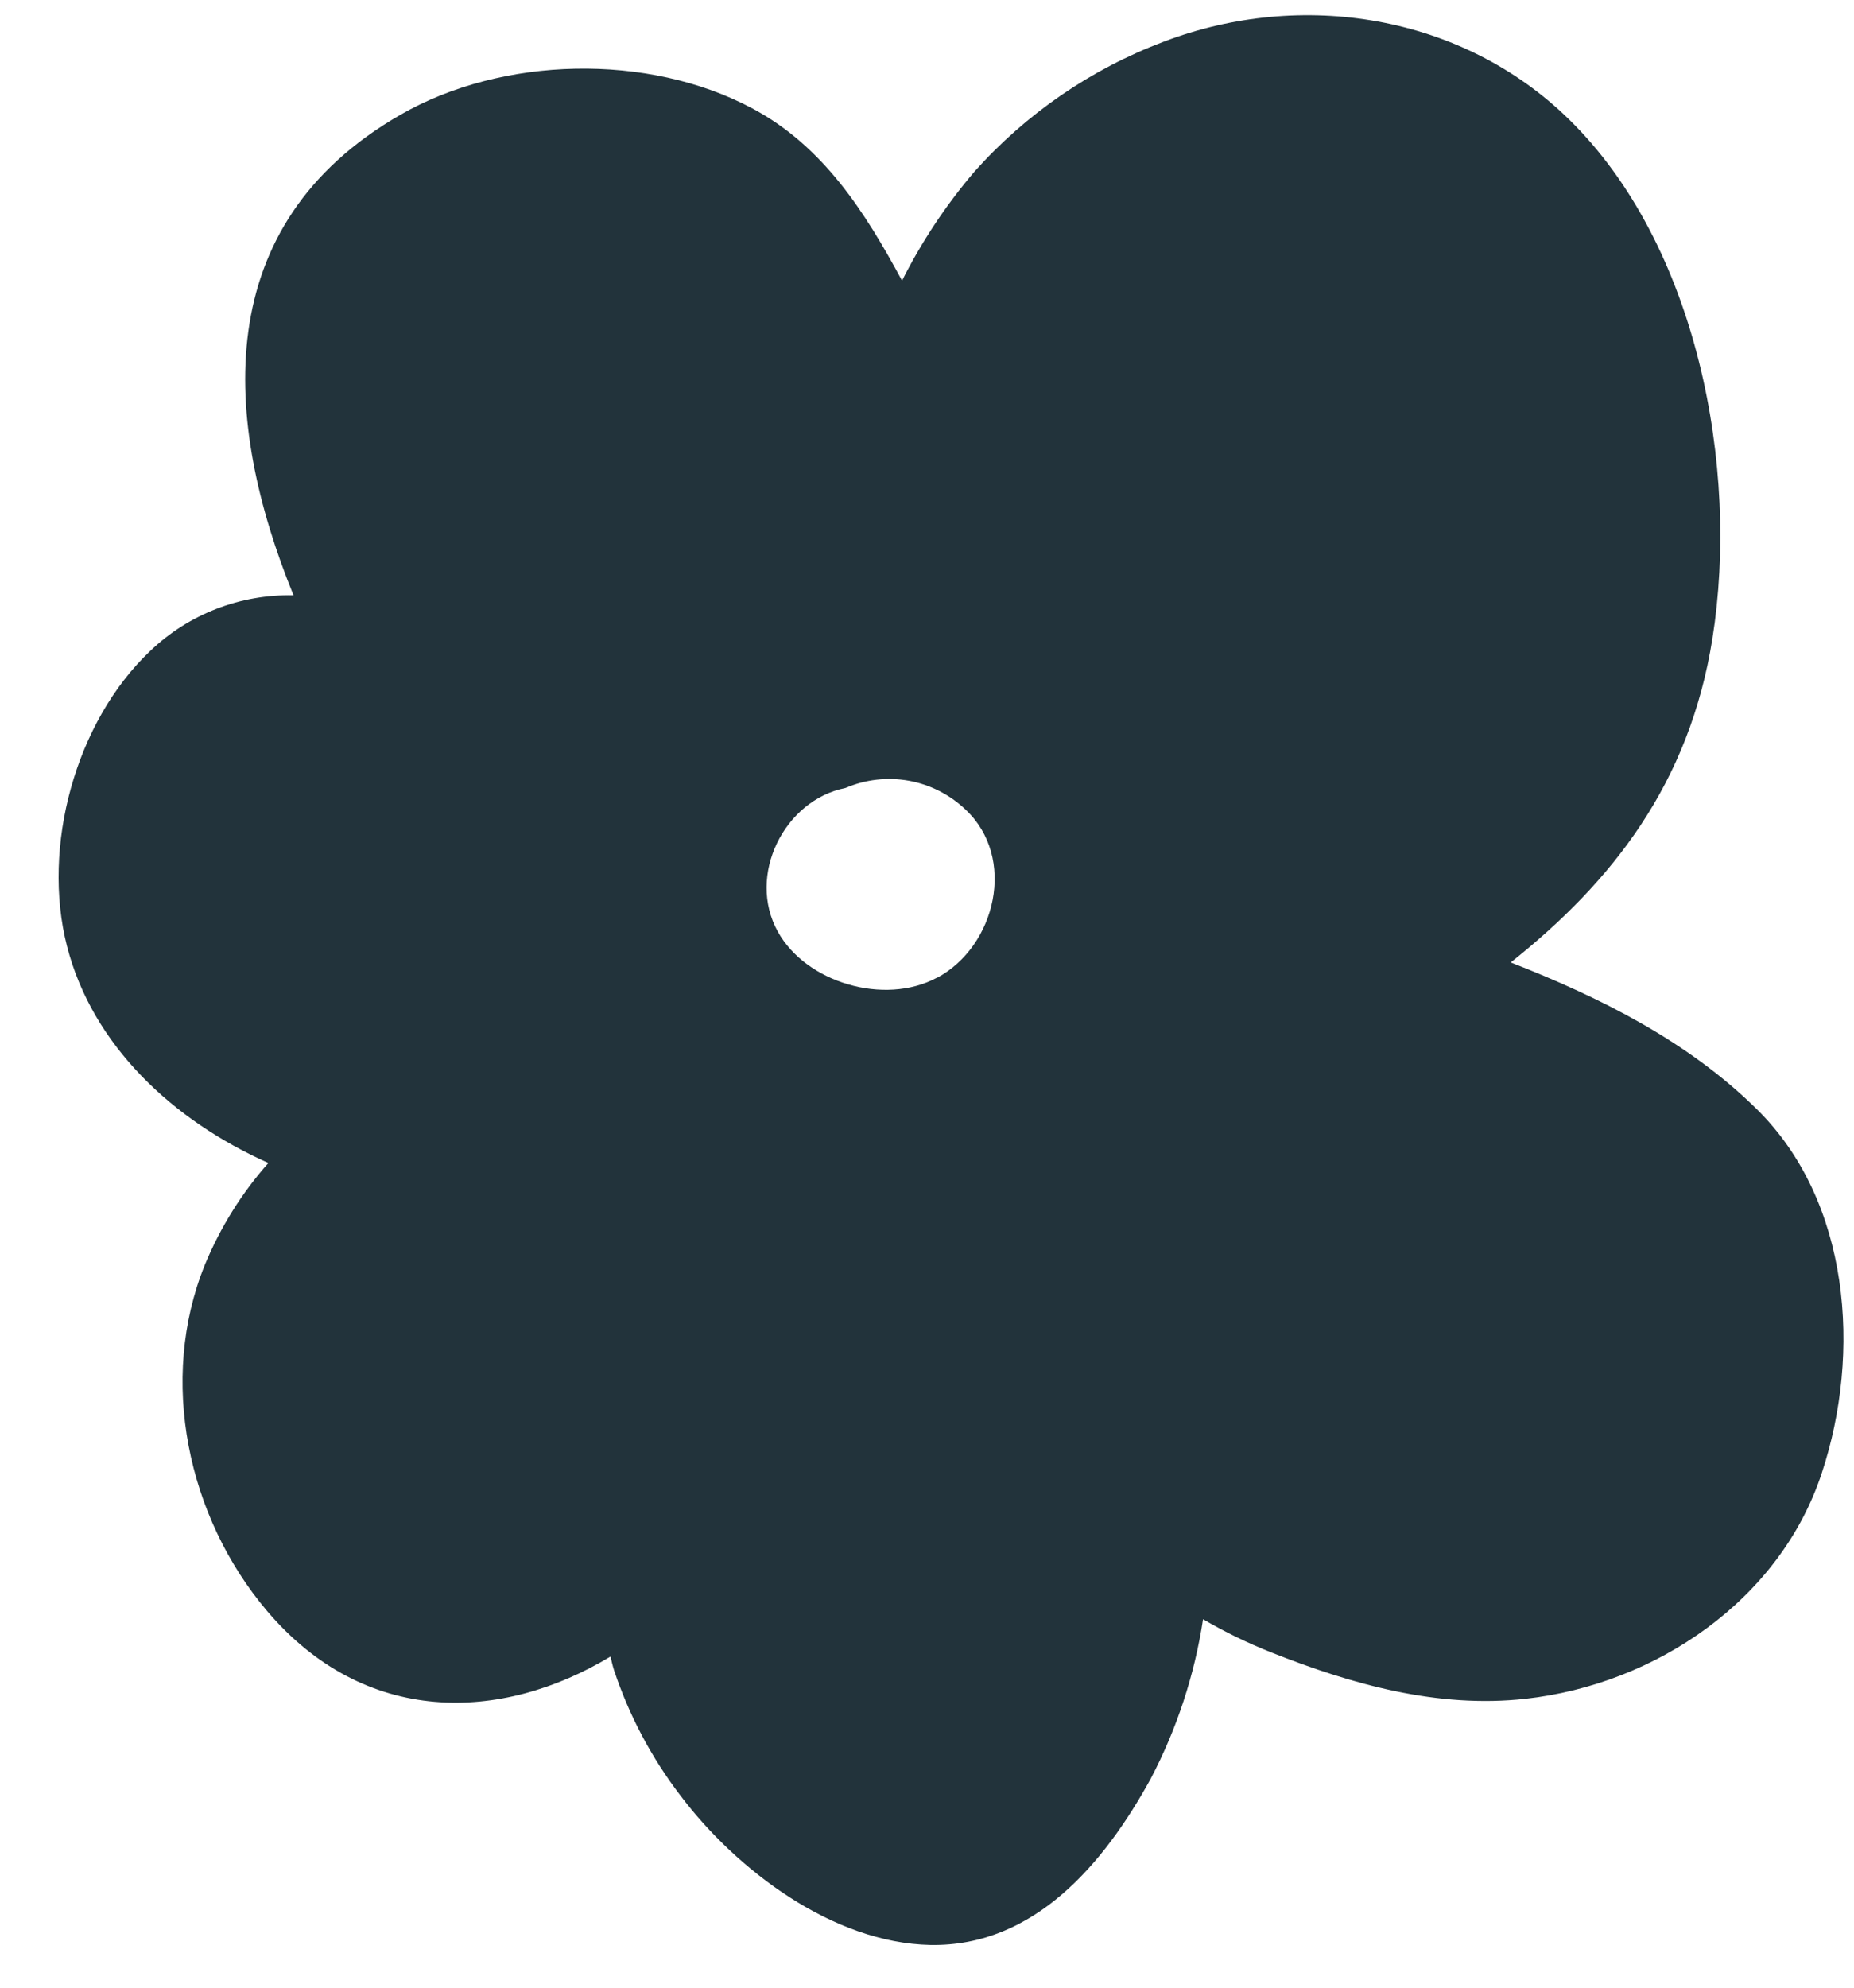 <svg width="28" height="30" viewBox="0 0 28 30" fill="none" xmlns="http://www.w3.org/2000/svg">
<path d="M26.526 16.735C25.493 15.719 24.178 15.058 22.816 14.526C24.348 13.308 25.514 11.828 25.862 9.637C26.272 7.055 25.633 3.693 23.692 1.798C22.077 0.22 19.656 -0.164 17.573 0.63C16.476 1.044 15.496 1.717 14.716 2.591C14.287 3.094 13.92 3.646 13.623 4.236C13.065 3.203 12.435 2.206 11.358 1.634C9.788 0.797 7.588 0.847 6.05 1.731C3.149 3.396 3.36 6.354 4.433 8.985C3.631 8.967 2.853 9.268 2.272 9.822C1.139 10.891 0.626 12.781 1.012 14.281C1.397 15.781 2.613 16.912 4.053 17.553C3.65 18.007 3.327 18.526 3.095 19.087C2.388 20.824 2.832 22.896 4.032 24.313C5.514 26.059 7.57 25.997 9.22 25.002C9.237 25.071 9.251 25.139 9.273 25.207C9.5 25.89 9.839 26.53 10.277 27.101C11.124 28.223 12.576 29.325 14.05 29.355C15.624 29.384 16.681 28.116 17.377 26.849C17.773 26.096 18.041 25.281 18.169 24.439C18.5 24.632 18.845 24.8 19.202 24.941C20.421 25.424 21.716 25.787 23.038 25.64C25.008 25.422 26.886 24.148 27.515 22.228C28.112 20.423 27.947 18.128 26.526 16.735ZM14.143 14.76C13.356 15.178 12.176 14.834 11.748 14.063C11.273 13.212 11.846 12.074 12.769 11.893C13.069 11.764 13.401 11.726 13.723 11.783C14.045 11.841 14.343 11.992 14.58 12.217C15.358 12.942 15.043 14.285 14.148 14.76H14.143Z" fill="#22333B"/>
</svg>
